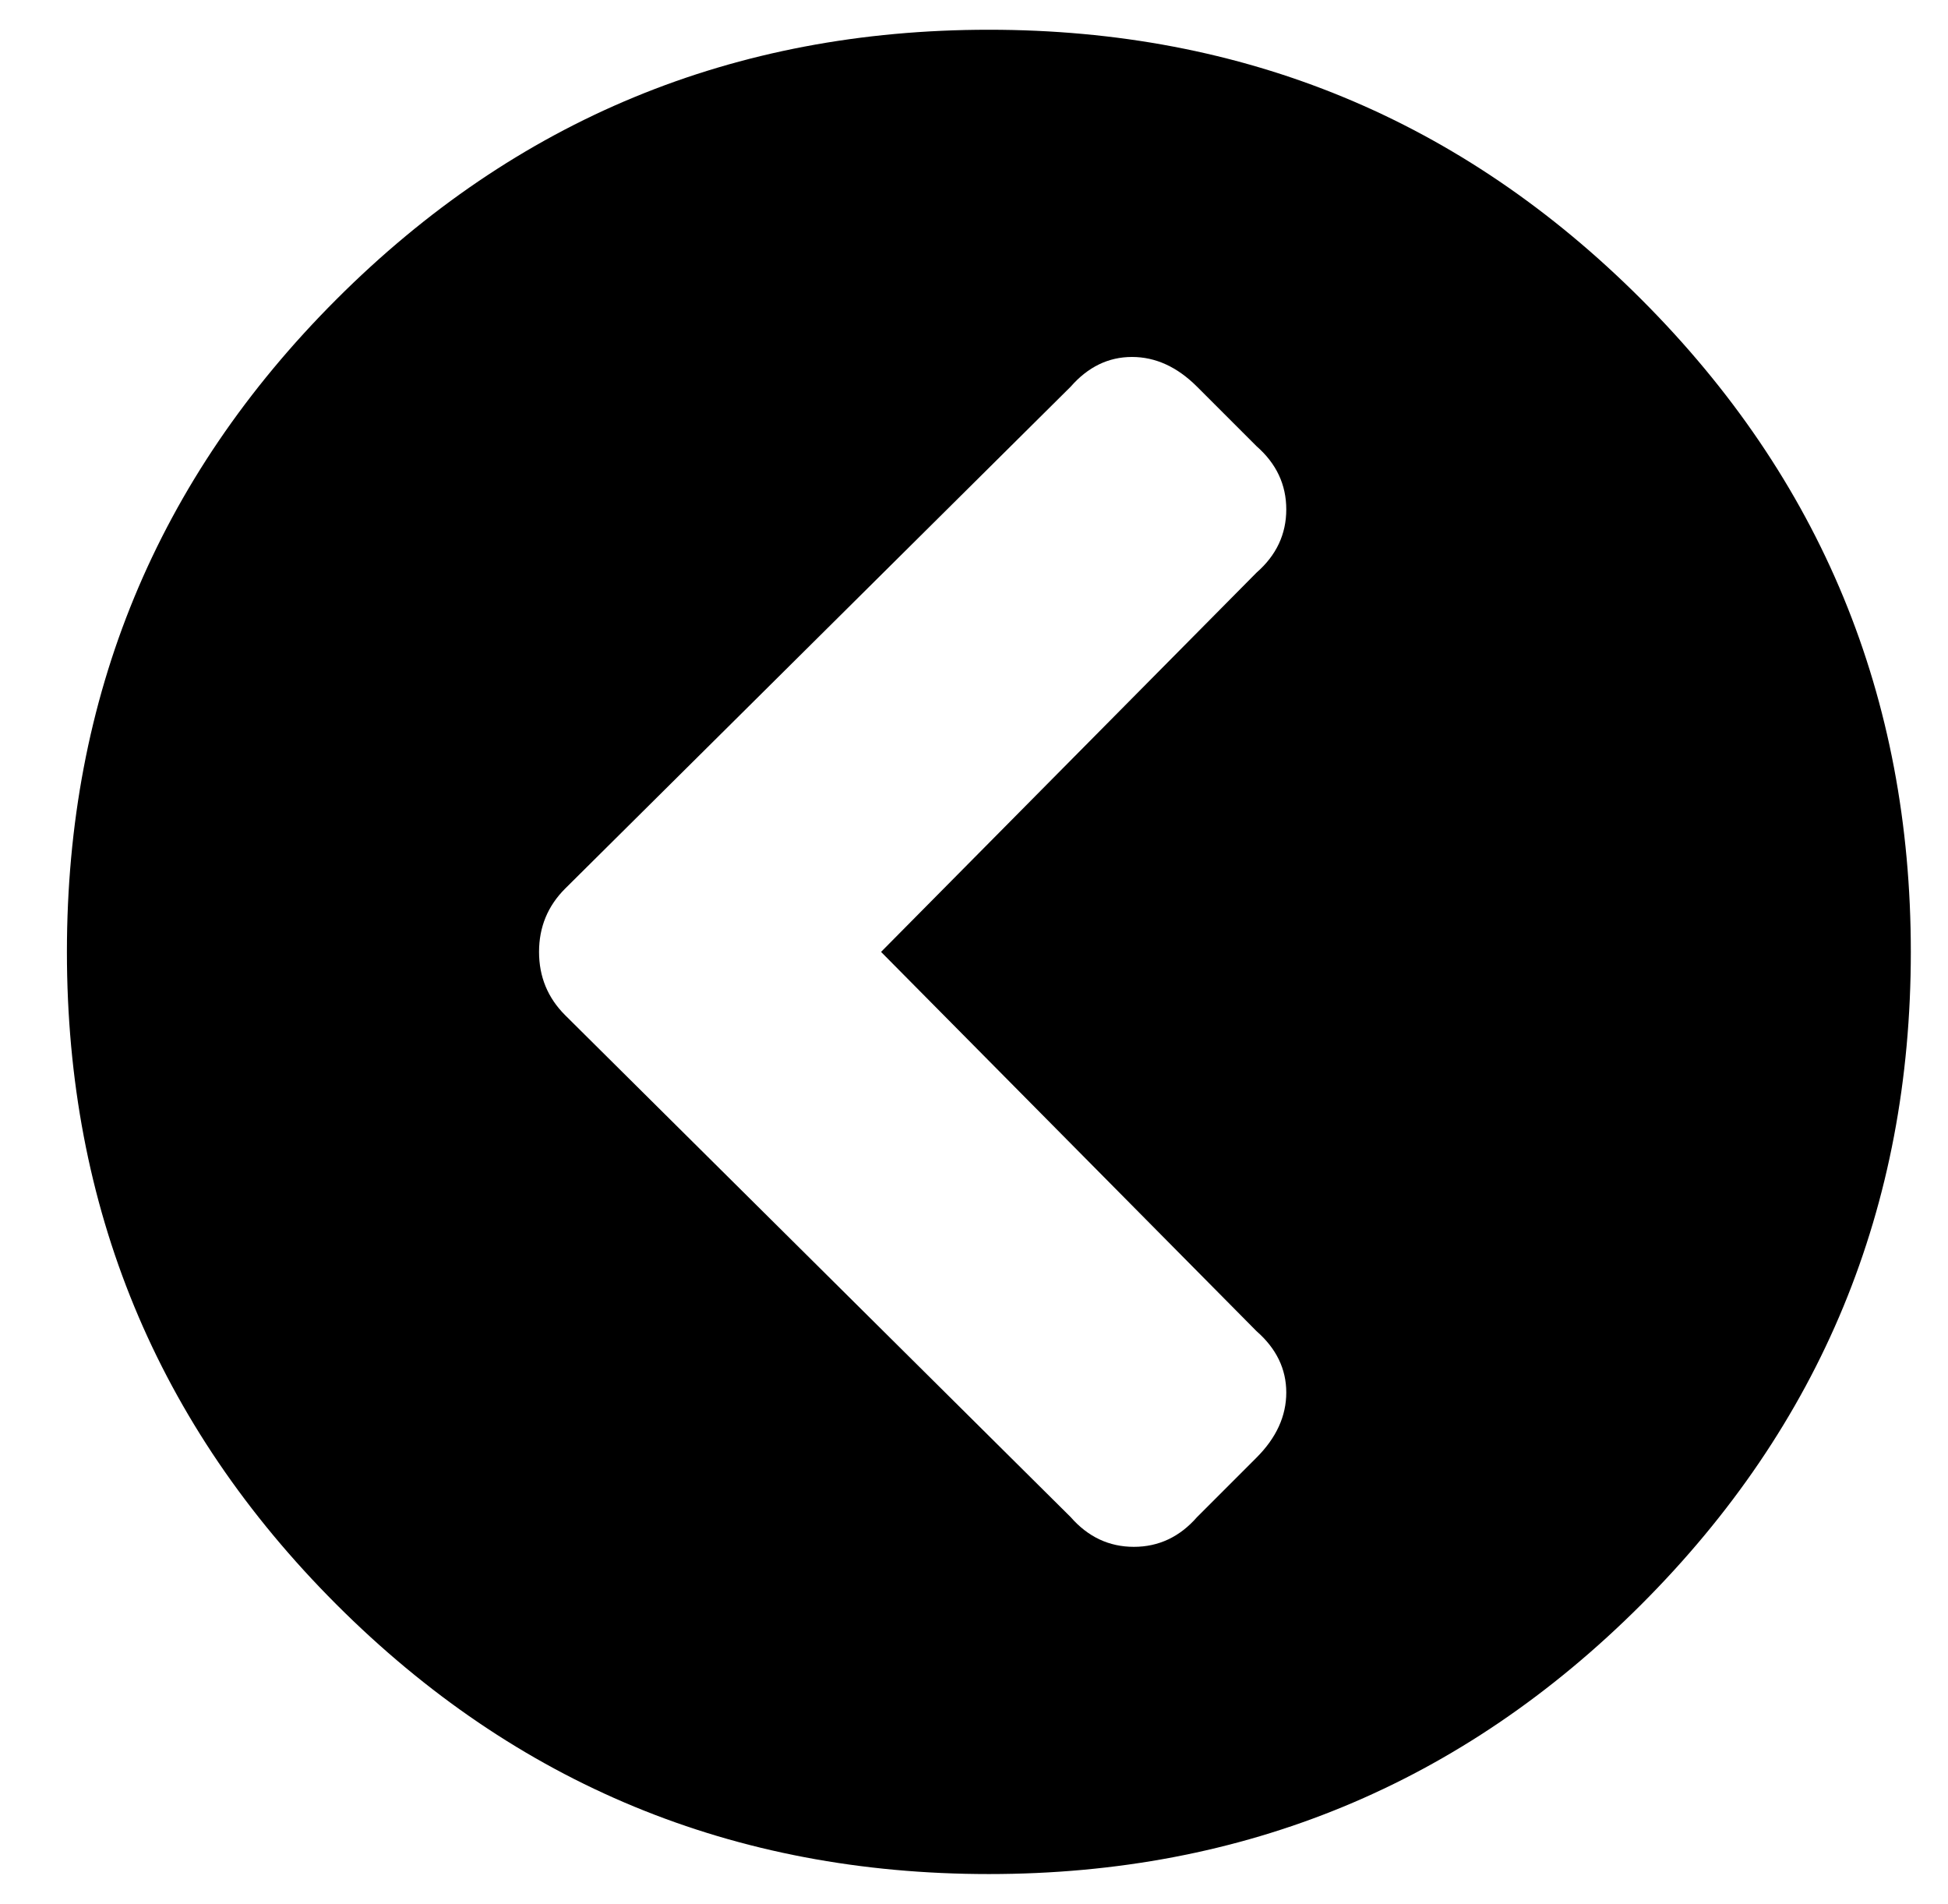 <?xml version="1.0" standalone="no"?>
<!DOCTYPE svg PUBLIC "-//W3C//DTD SVG 1.1//EN" "http://www.w3.org/Graphics/SVG/1.1/DTD/svg11.dtd" >
<svg xmlns="http://www.w3.org/2000/svg" xmlns:xlink="http://www.w3.org/1999/xlink" version="1.1" viewBox="-10 0 524 512">
   <path fill="currentColor"
d="M256 504q-103 0 -175.5 -72.5t-72.5 -175.5t72.5 -175.5t175.5 -72.5t175.5 72.5t72.5 175.5t-72.5 175.5t-175.5 72.5zM142 273l136 135q7 8 17 8t17 -8l16 -16q8 -8 8 -17.5t-8 -16.5l-101 -102l101 -102q8 -7 8 -17t-8 -17l-16 -16q-8 -8 -17.5 -8t-16.5 8l-136 135
q-7 7 -7 17t7 17z" />
</svg>
